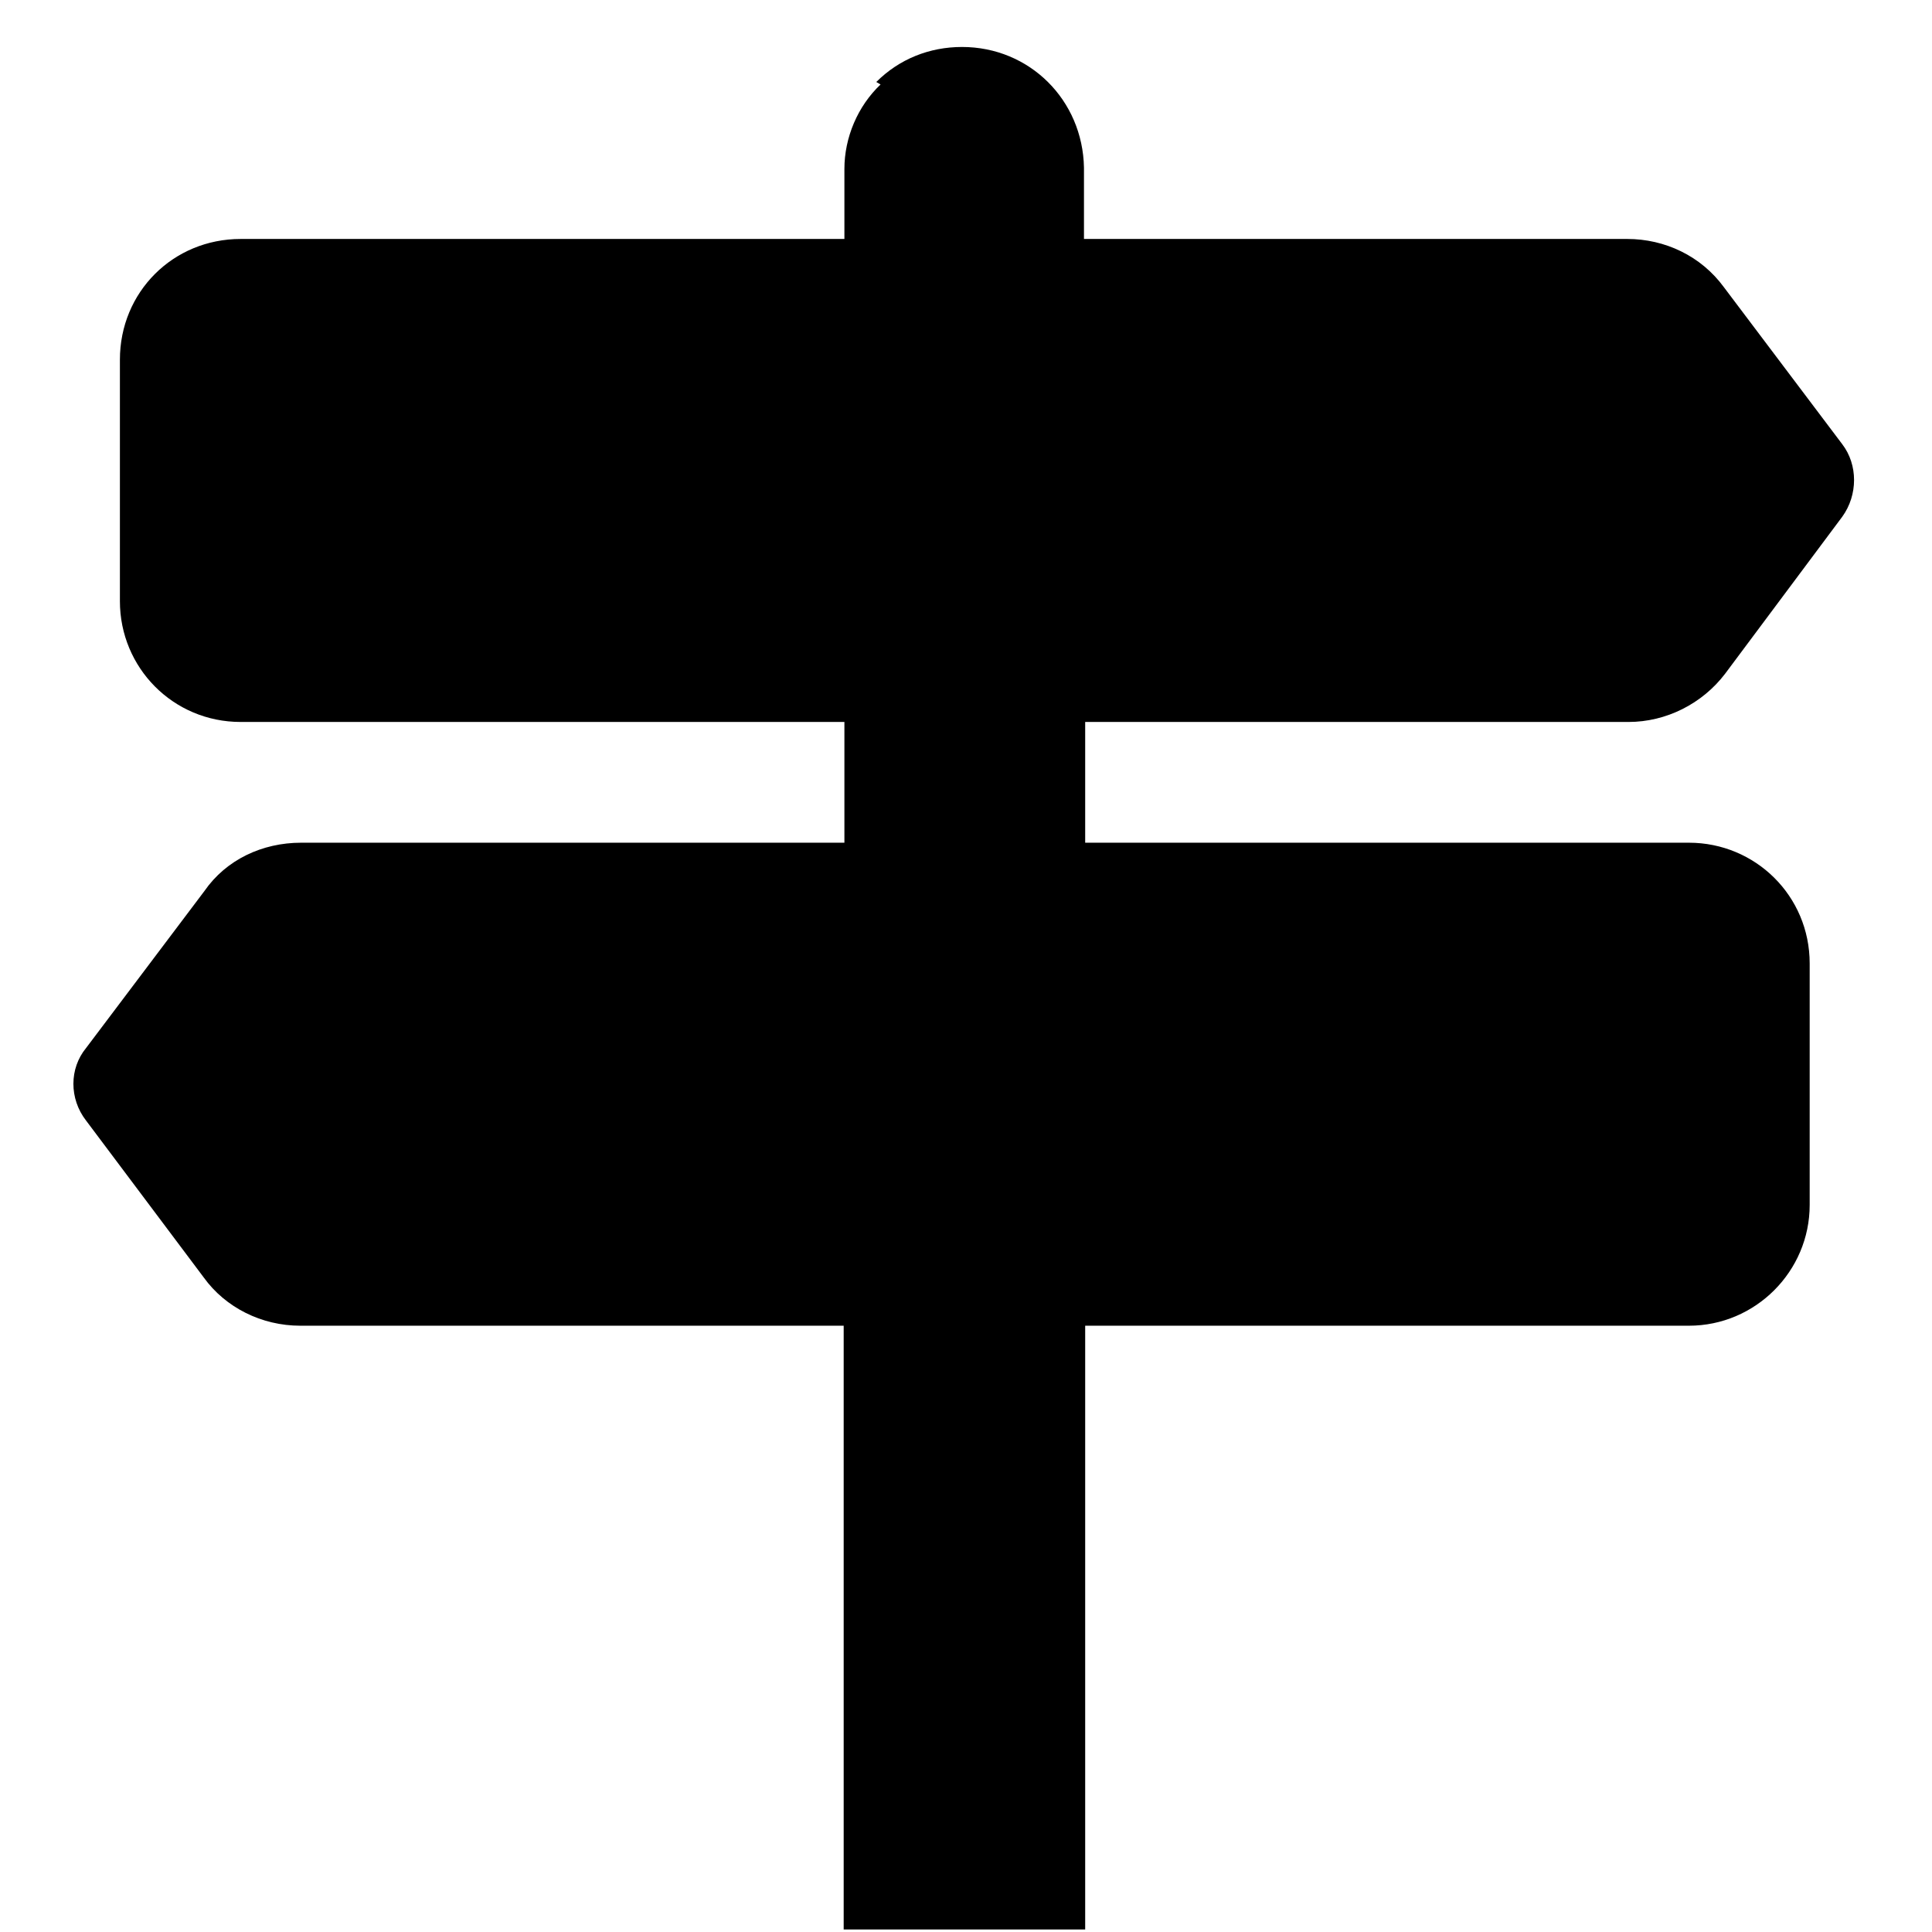 <svg viewBox="0 0 16 16" xmlns="http://www.w3.org/2000/svg"><path d="M7.293.7V.699c-.19.18-.3.44-.3.7v.58h-5v0c-.56 0-1 .44-1 1v2 0c0 .55.44 1 1 1h5v1h-4.5v0c-.32 0-.62.14-.8.4l-.98 1.3h0c-.14.17-.14.42-.001.6l.975 1.3h0c.18.25.48.4.8.4h4.5v5h2v-5h5v0c.55 0 1-.45 1-1v-2 0c0-.56-.45-1-1-1h-5v-1h4.5v0c.31 0 .61-.15.8-.4l.97-1.3v0c.13-.18.13-.43 0-.6l-.98-1.3v0c-.19-.26-.49-.4-.8-.4h-4.5v-.59 0c-.01-.56-.45-1-1.01-1 -.27 0-.52.1-.71.29Z"/></svg>
